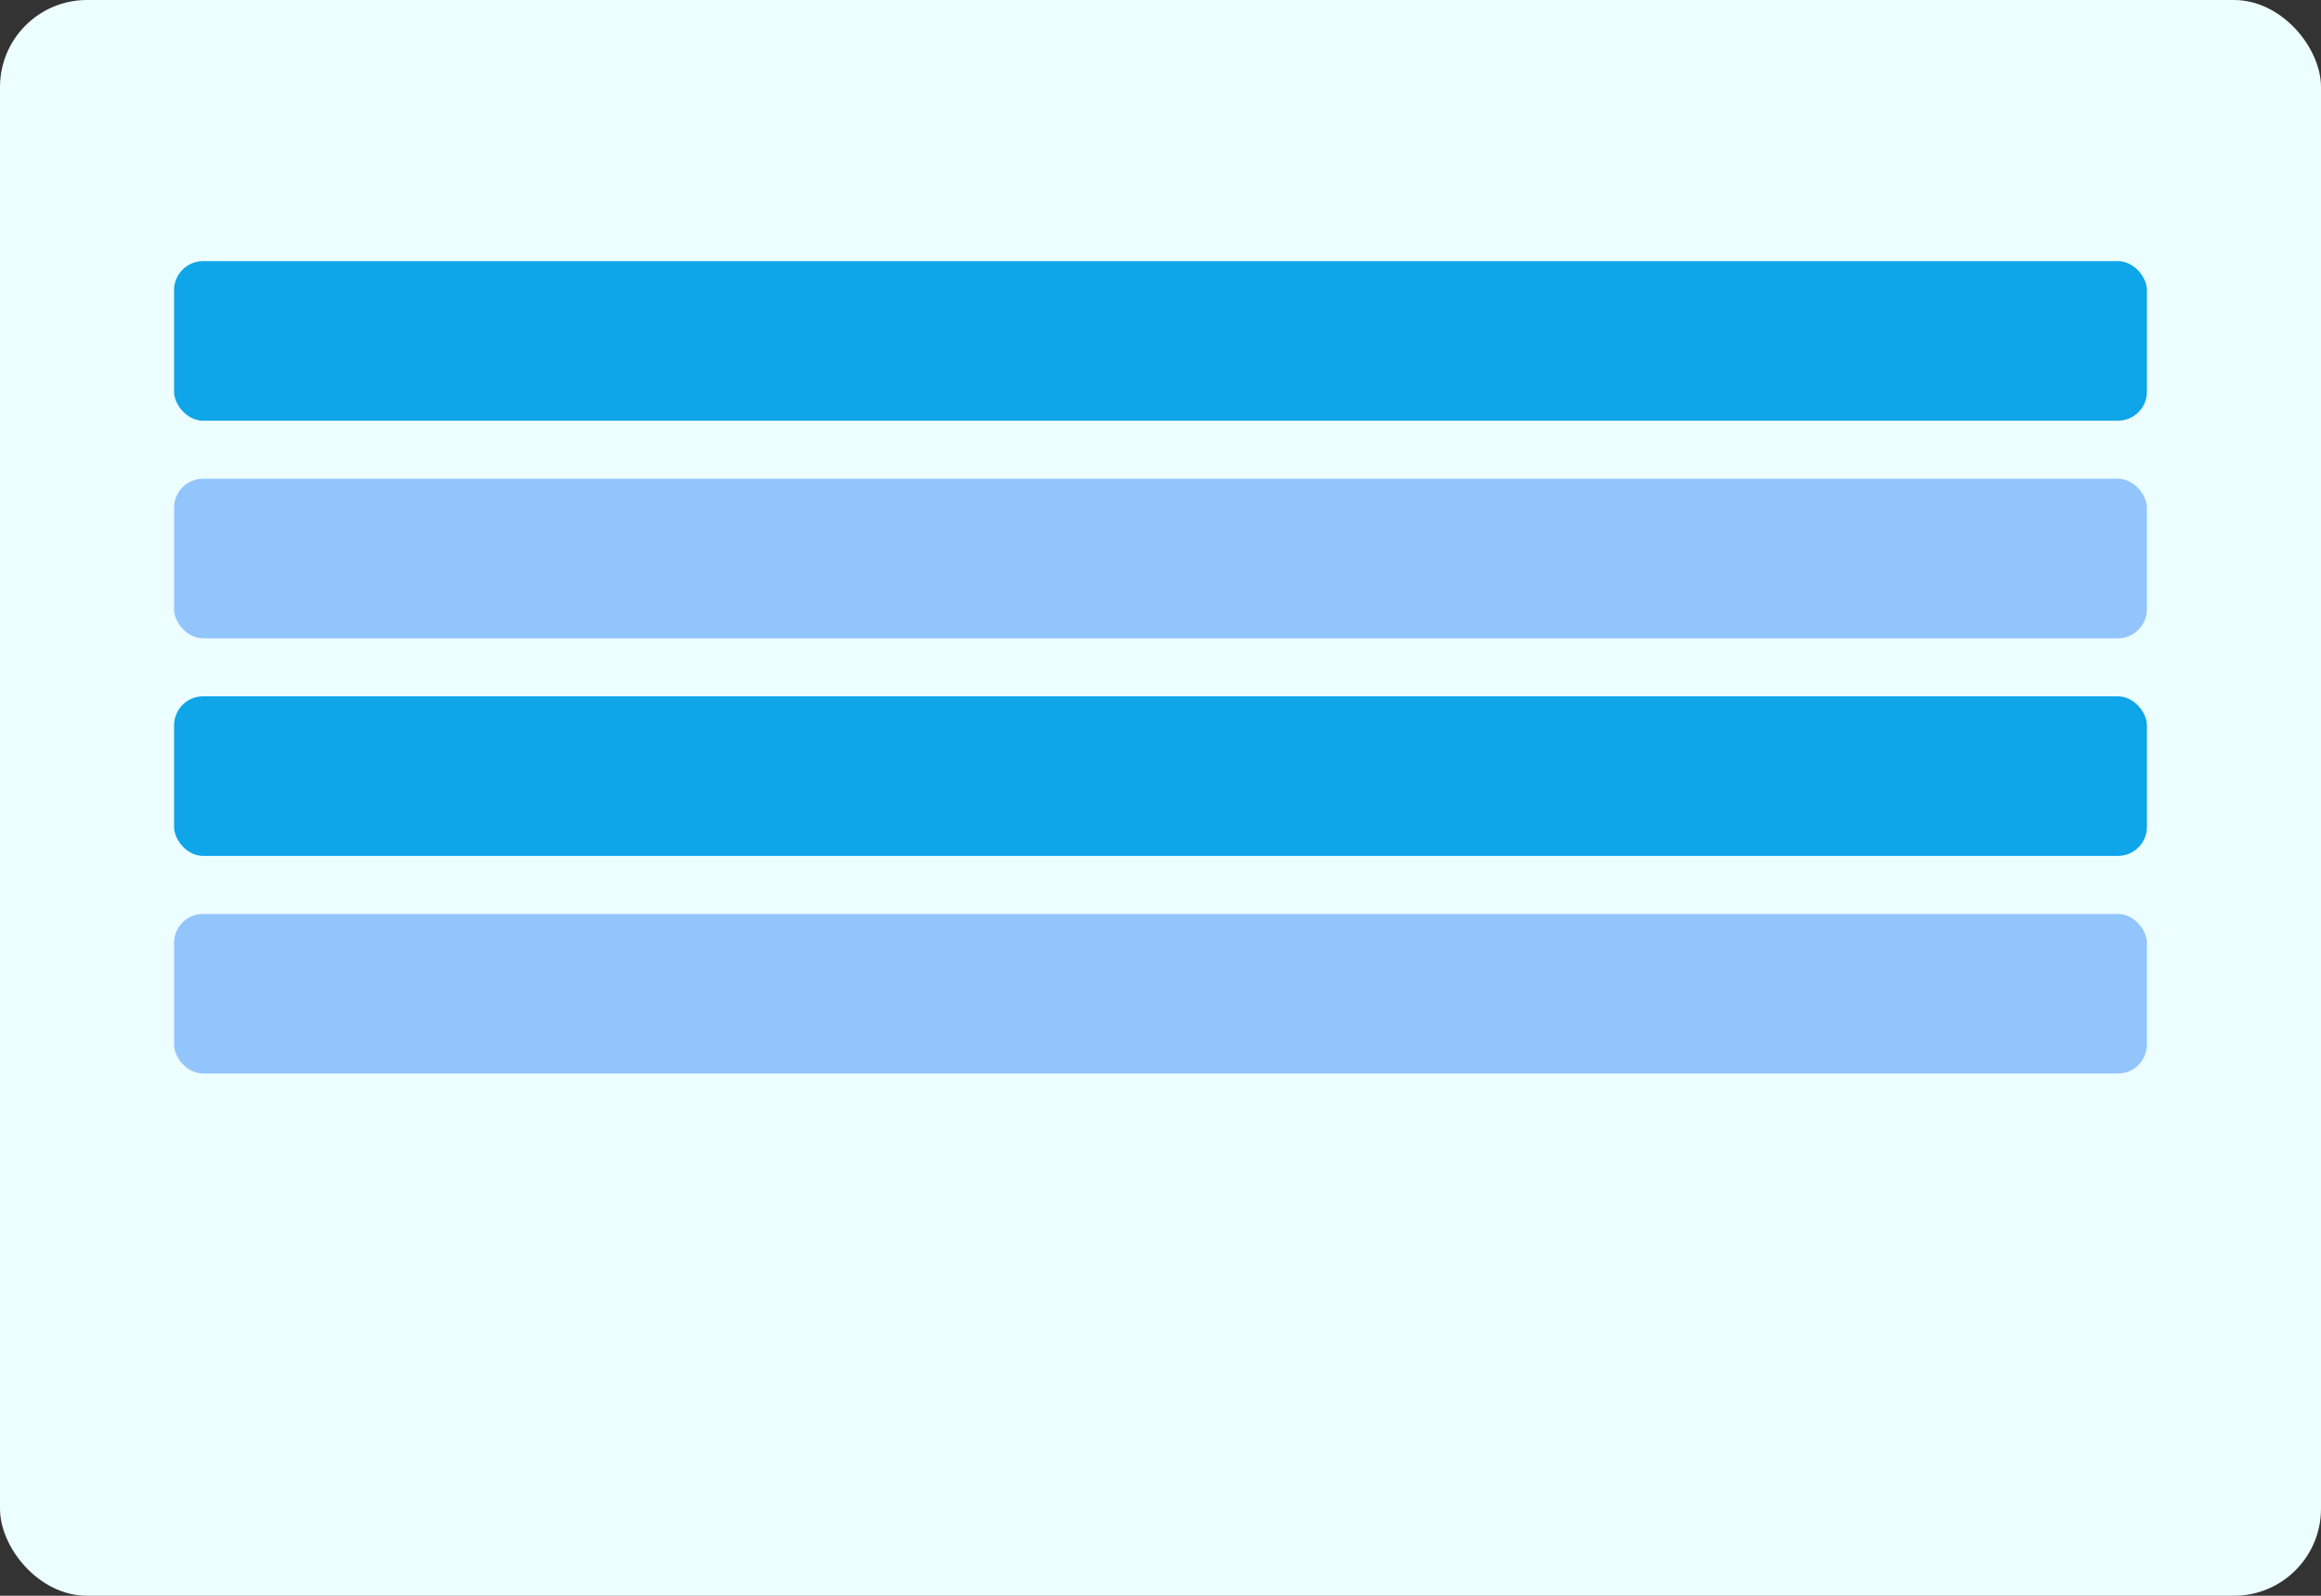 <svg xmlns="http://www.w3.org/2000/svg" width="320" height="220" viewBox="0 0 320 220"><rect x="0" y="0" width="320" height="220" fill="#333333" stroke="none"/><rect width="320" height="220" rx="12" fill="#ecfeff"/><rect x="24" y="36" width="272" height="22" rx="4" fill="#0ea5e9"/><rect x="24" y="66" width="272" height="22" rx="4" fill="#93c5fd"/><rect x="24" y="96" width="272" height="22" rx="4" fill="#0ea5e9"/><rect x="24" y="126" width="272" height="22" rx="4" fill="#93c5fd"/></svg>
